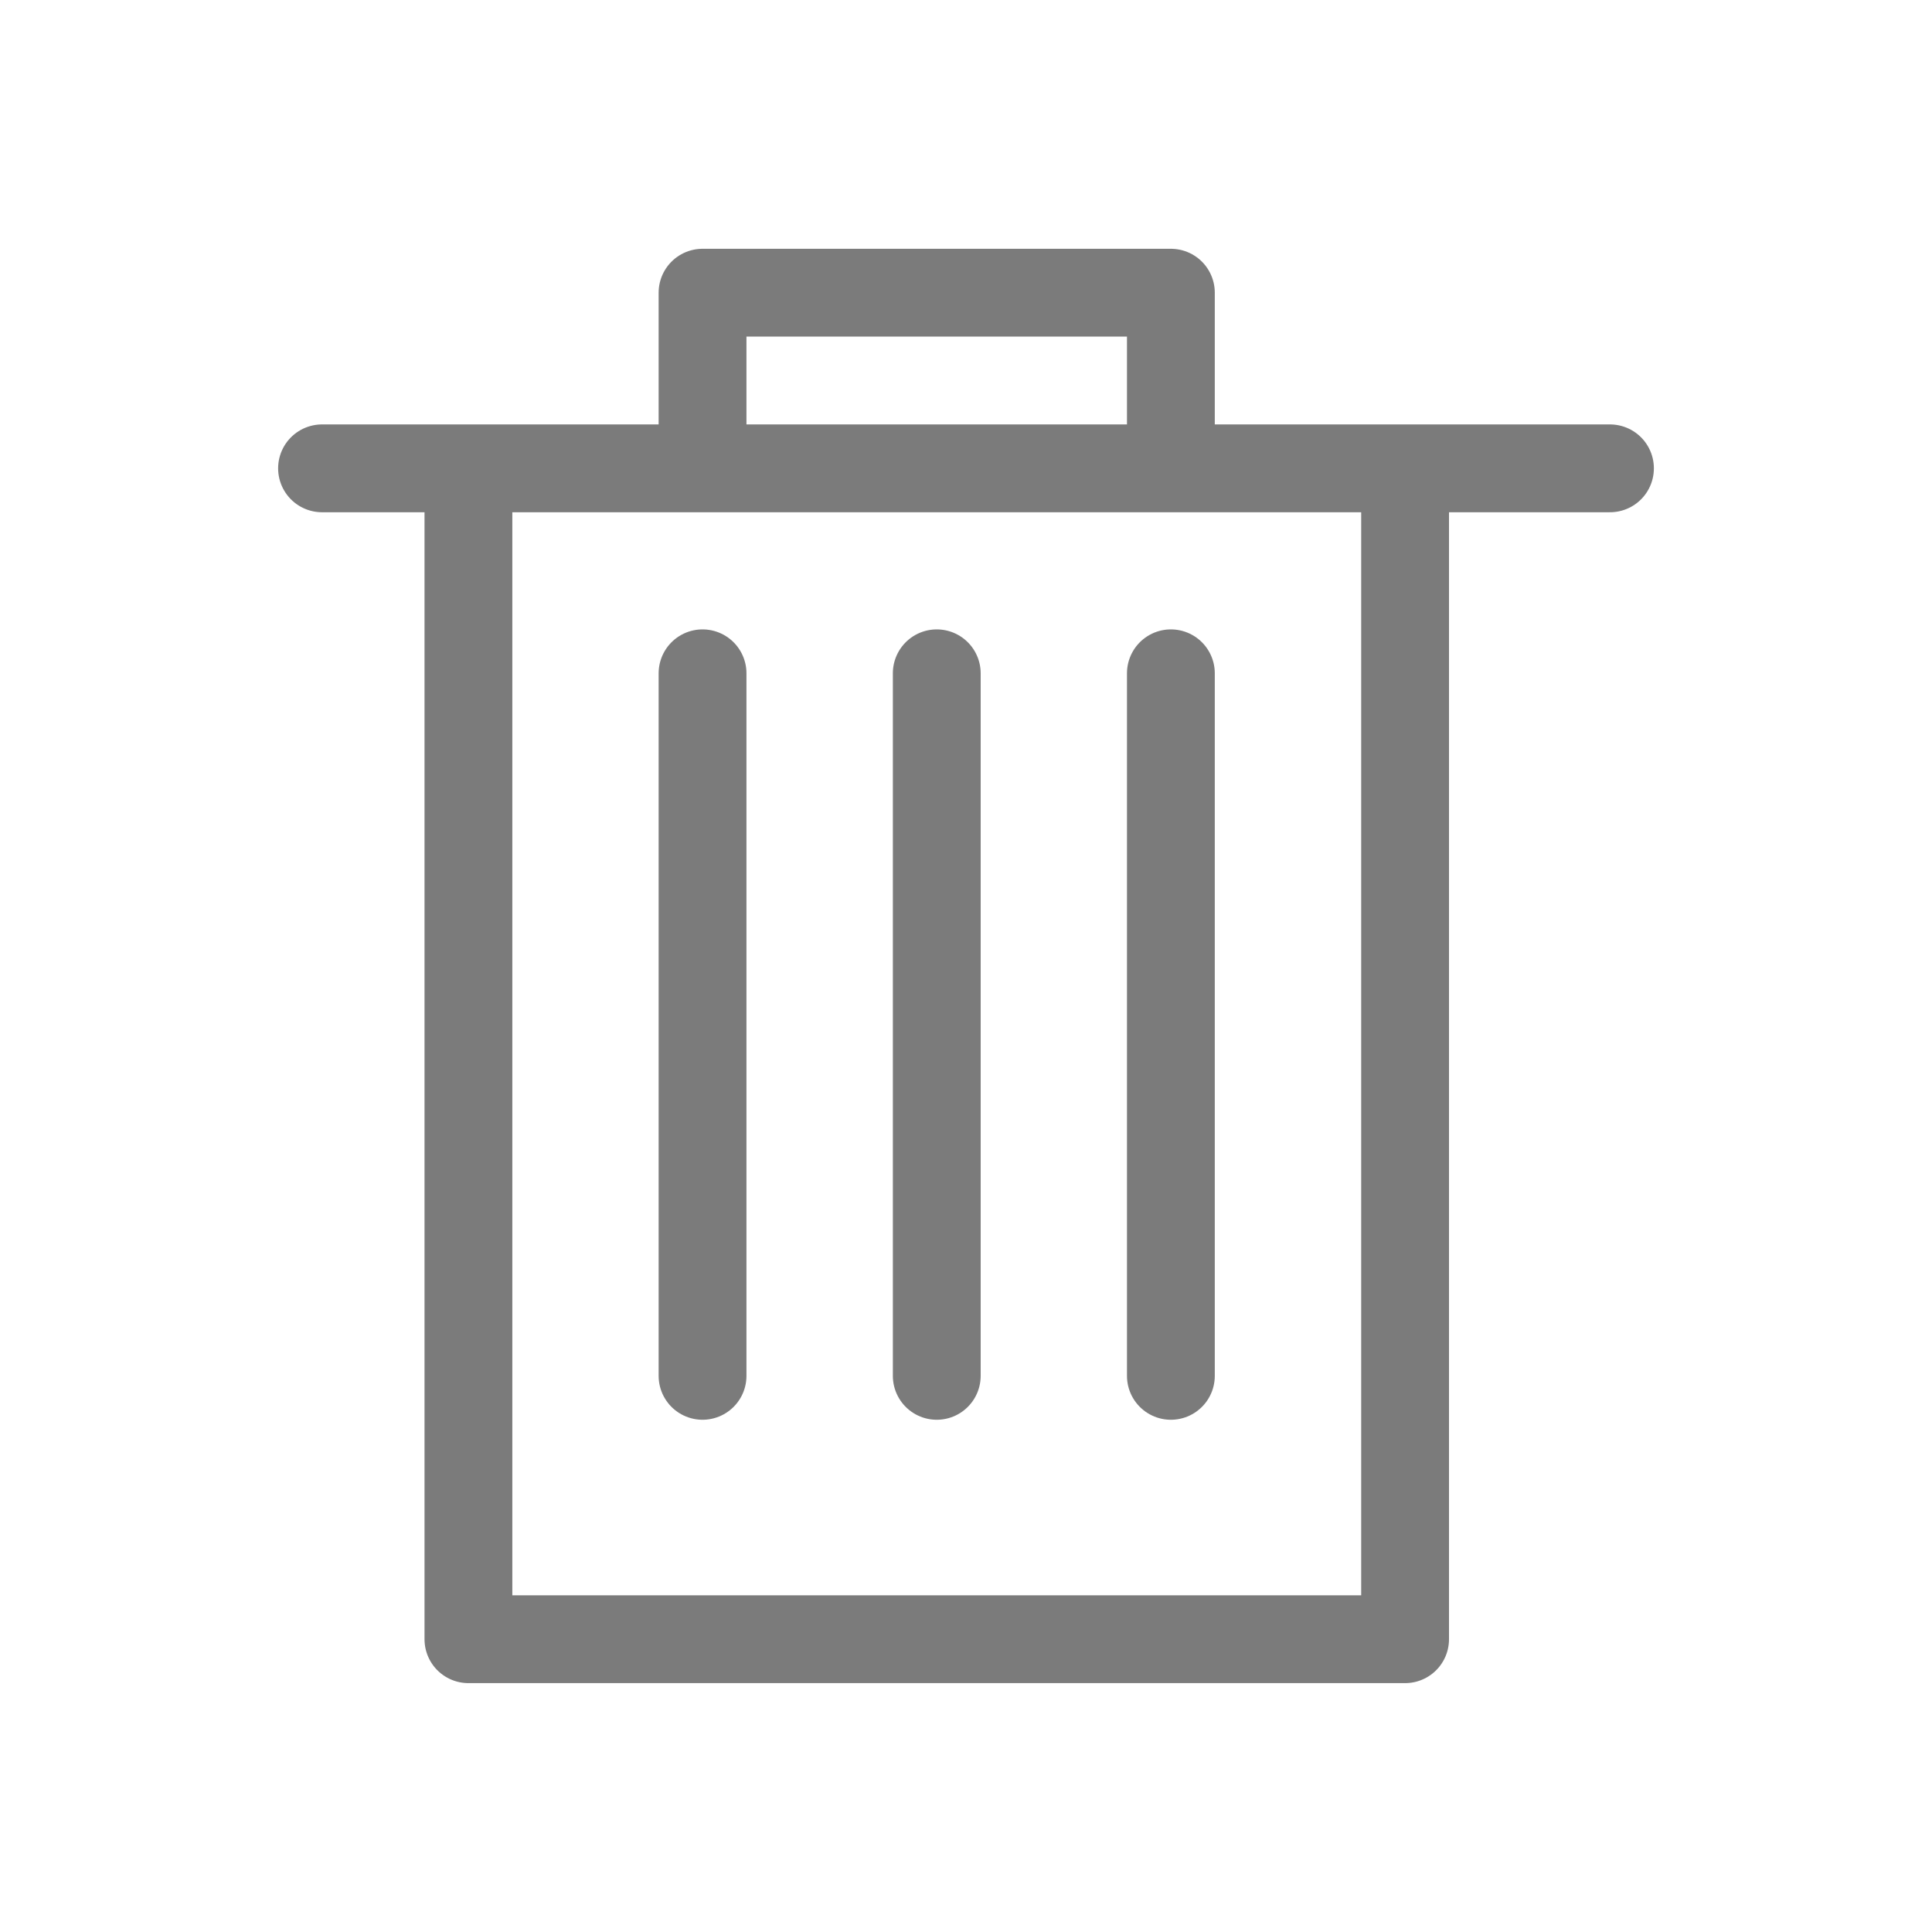 <svg xmlns="http://www.w3.org/2000/svg" width="22" height="22" viewBox="0 0 22 22">
    <g fill="none" fill-rule="evenodd">
        <g stroke="#7B7B7B" stroke-linecap="round" stroke-linejoin="round">
            <path d="M5.334 5.333H16v13.333H5.334zM8 3.333h5.333v2H8zM3.667 5.333h14.666M8 7.667v8M10.667 7.667v8M13.333 7.667v8"/>
        </g>
        <path d="M3 3h16v16H3z"/>
    </g>
</svg>
